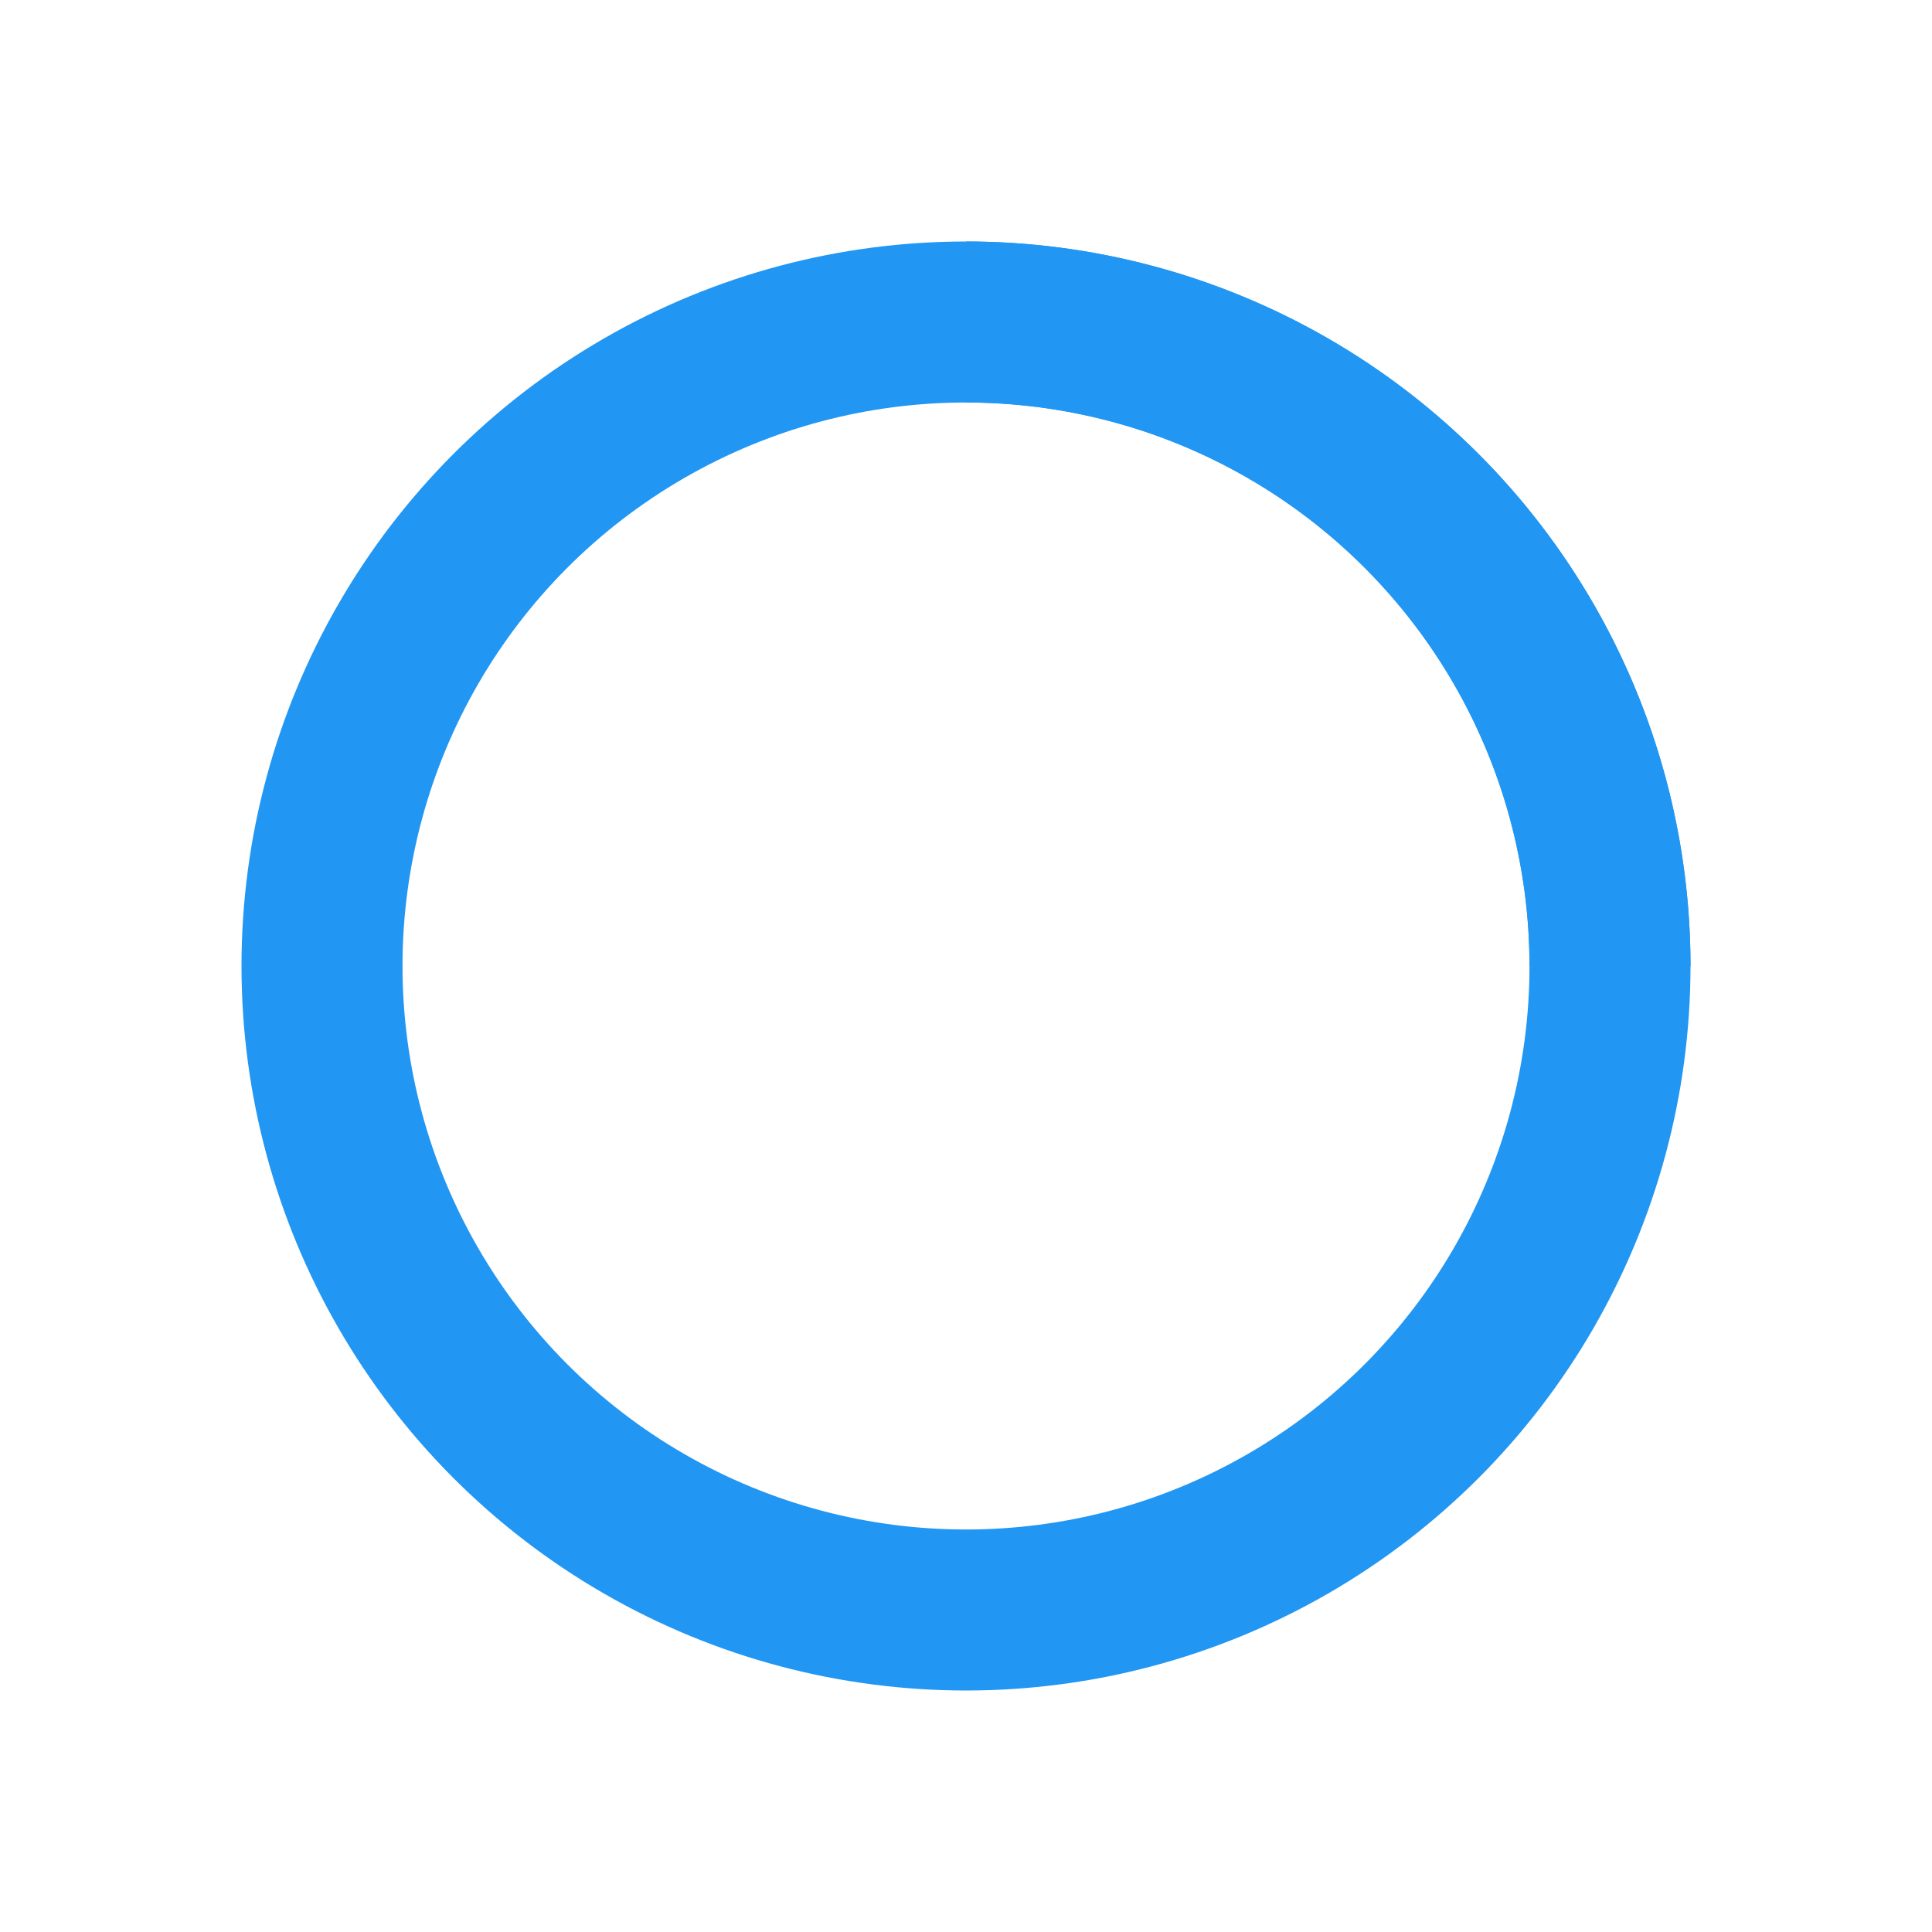 <?xml version="1.0" encoding="UTF-8"?>
<svg width="24" height="24" viewBox="0 0 24 24" fill="none" xmlns="http://www.w3.org/2000/svg">
  <circle cx="12" cy="12" r="8" stroke="#2196F3" stroke-width="2" fill="none"/>
  <path d="M 12 4 A 8 8 0 0 1 20 12" stroke="#2196F3" stroke-width="2" fill="none"/>
</svg>